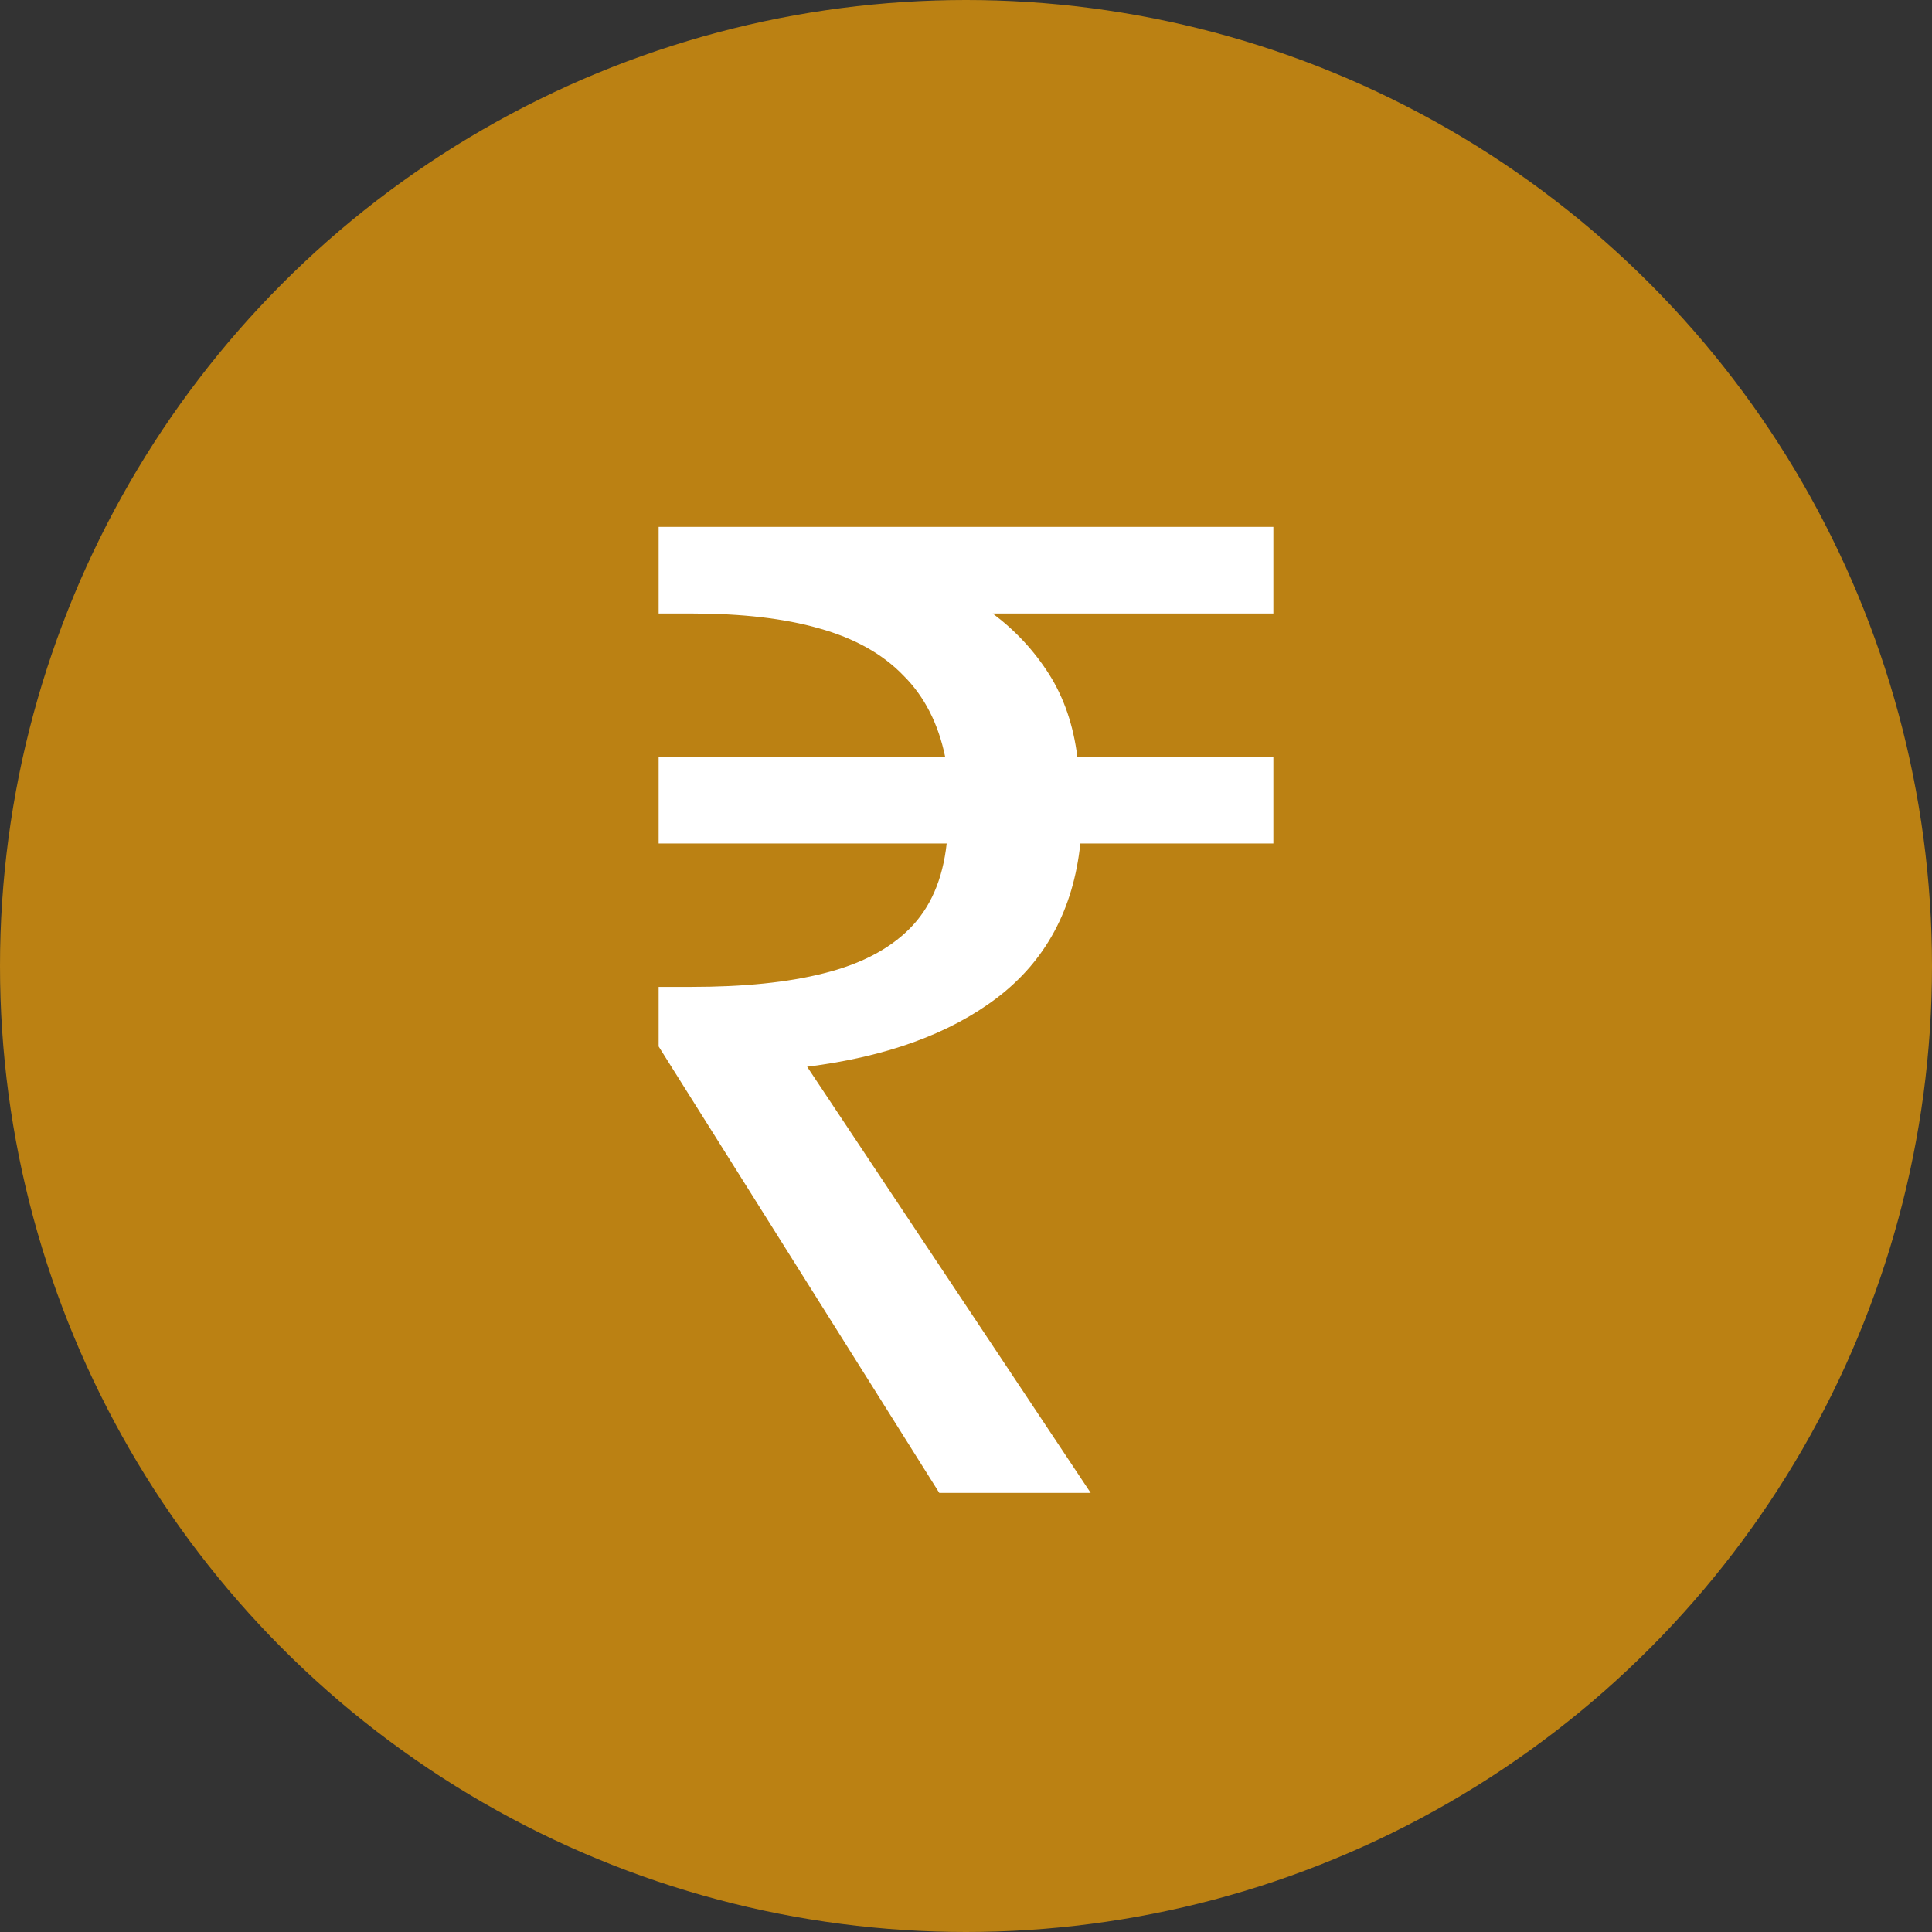 <svg width="22" height="22" viewBox="0 0 22 22" fill="none" xmlns="http://www.w3.org/2000/svg">
    <rect x="0" y="0" width="22" height="22" fill="#333333" stroke="none"/>
    <circle cx="11" cy="11" r="11" fill="#BB8113"/>
    <path d="M10.696 17 7.5 11.916v-.678h.372c.597 0 1.099-.051 1.505-.154.417-.103.744-.272.98-.508.237-.237.378-.56.423-.971H7.5v-.986h3.263c-.079-.38-.236-.688-.473-.924-.237-.247-.558-.427-.964-.54-.394-.113-.88-.169-1.454-.169H7.5V6h7v.986h-3.196c.26.195.474.426.643.693.169.267.276.58.321.94H14.5v.986h-2.198c-.079.75-.395 1.335-.947 1.756-.541.411-1.262.673-2.164.786L12.42 17h-1.725z" fill="#fff"/>
</svg>
